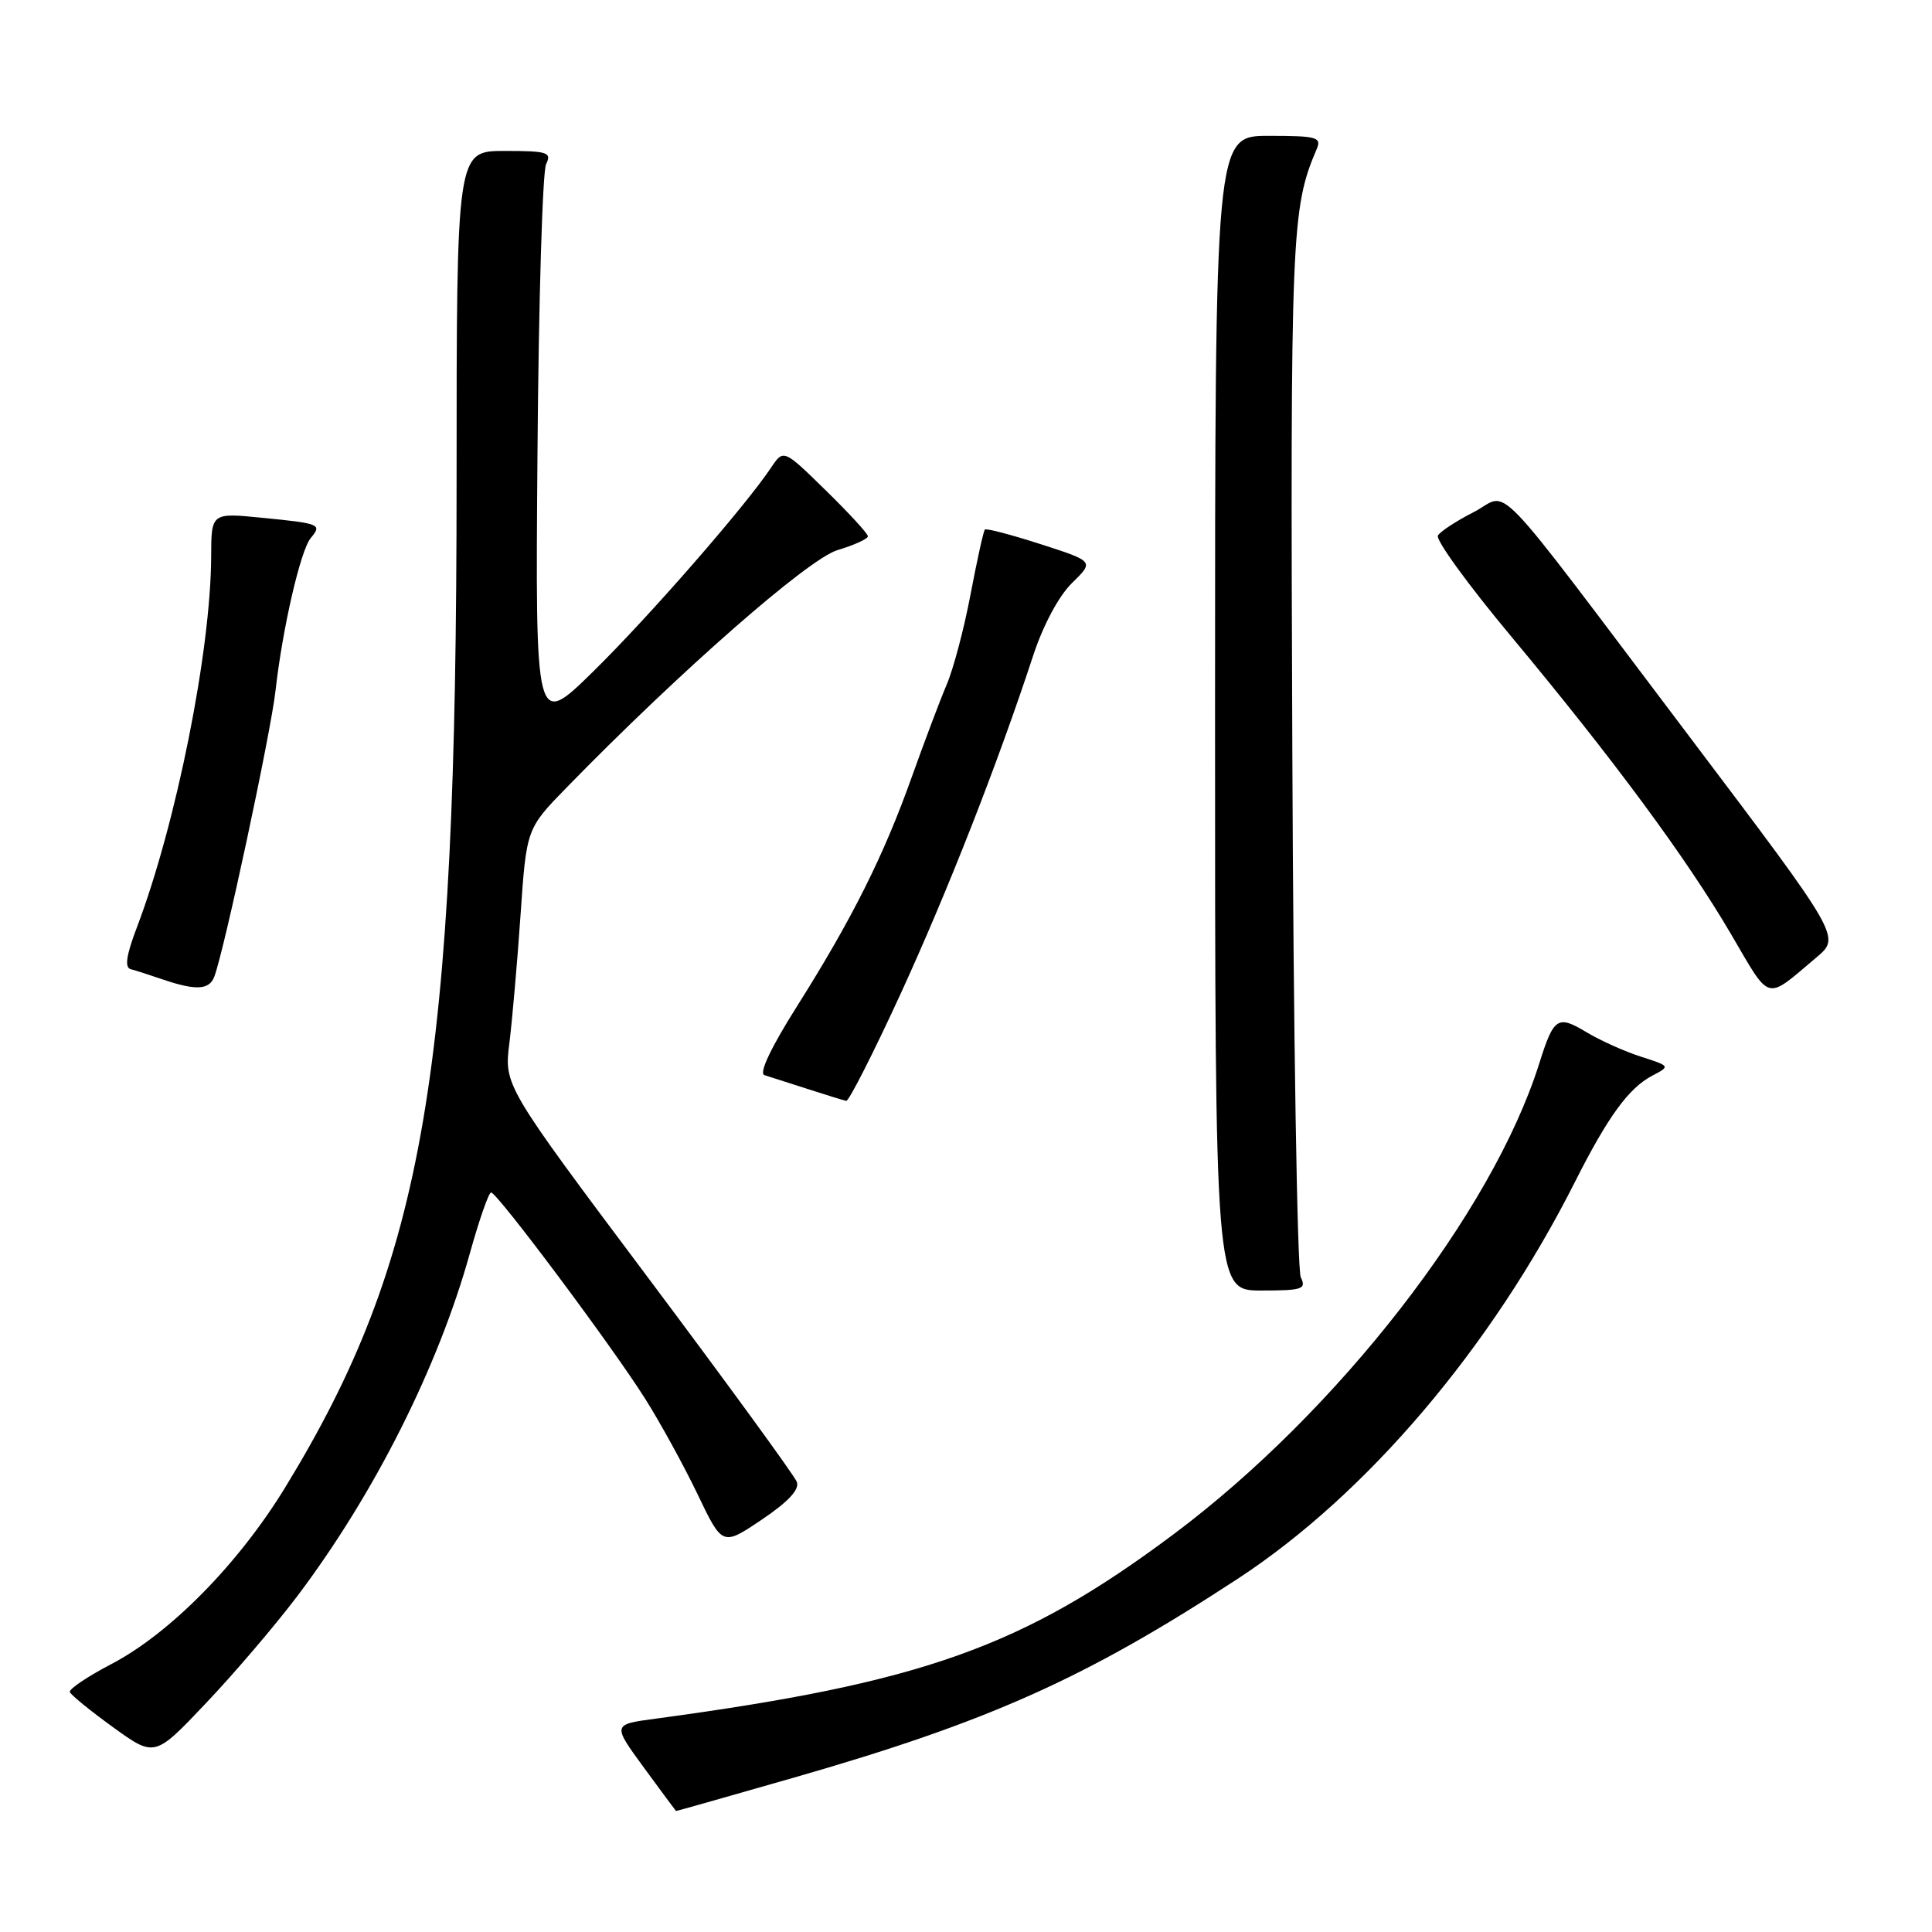 <?xml version="1.0" encoding="UTF-8" standalone="no"?>
<!DOCTYPE svg PUBLIC "-//W3C//DTD SVG 1.1//EN" "http://www.w3.org/Graphics/SVG/1.1/DTD/svg11.dtd" >
<svg xmlns="http://www.w3.org/2000/svg" xmlns:xlink="http://www.w3.org/1999/xlink" version="1.1" viewBox="0 0 256 256">
 <g >
 <path fill="currentColor"
d=" M 105.21 235.54 C 131.05 228.12 143.84 222.39 164.00 209.20 C 181.10 198.01 197.61 178.58 208.71 156.57 C 213.06 147.95 215.81 144.18 218.92 142.54 C 221.34 141.27 221.33 141.27 217.42 140.01 C 215.26 139.32 212.00 137.85 210.18 136.75 C 206.39 134.47 205.88 134.81 203.96 140.91 C 197.75 160.65 177.26 187.03 155.50 203.30 C 135.50 218.25 122.24 222.97 86.82 227.74 C 81.14 228.50 81.14 228.50 85.32 234.22 C 87.62 237.36 89.54 239.95 89.58 239.97 C 89.62 239.99 96.66 237.99 105.21 235.54 Z  M 39.39 211.50 C 49.59 197.98 58.04 181.21 62.25 166.10 C 63.49 161.65 64.76 158.01 65.07 158.01 C 65.87 158.00 81.02 178.27 85.46 185.30 C 87.48 188.49 90.61 194.20 92.43 197.99 C 95.72 204.87 95.72 204.87 100.94 201.36 C 104.48 198.97 105.97 197.36 105.58 196.35 C 105.26 195.52 96.41 183.37 85.90 169.34 C 66.79 143.83 66.79 143.83 67.50 138.19 C 67.88 135.08 68.55 127.43 68.98 121.17 C 69.76 109.80 69.76 109.80 75.13 104.30 C 90.09 88.96 107.10 74.05 110.98 72.89 C 113.19 72.23 115.00 71.40 115.00 71.06 C 115.00 70.71 112.48 67.97 109.41 64.97 C 103.82 59.50 103.82 59.50 102.16 61.98 C 98.70 67.16 85.93 81.79 78.58 89.00 C 70.93 96.50 70.93 96.50 71.22 60.00 C 71.37 39.92 71.89 22.71 72.36 21.75 C 73.13 20.18 72.57 20.00 66.86 20.00 C 60.50 20.00 60.50 20.00 60.50 63.75 C 60.50 142.02 56.25 166.92 37.76 197.14 C 31.58 207.24 22.52 216.44 14.75 220.50 C 11.59 222.15 9.12 223.82 9.25 224.20 C 9.39 224.59 11.97 226.69 15.00 228.88 C 20.50 232.85 20.50 232.85 27.30 225.67 C 31.04 221.73 36.48 215.35 39.39 211.50 Z  M 172.36 169.25 C 171.89 168.29 171.38 136.90 171.24 99.50 C 170.97 30.86 171.10 27.63 174.47 19.75 C 175.14 18.18 174.49 18.00 168.11 18.00 C 161.00 18.00 161.00 18.00 161.00 94.50 C 161.00 171.00 161.00 171.00 167.11 171.00 C 172.58 171.00 173.13 170.82 172.36 169.25 Z  M 119.32 131.72 C 125.58 118.08 132.18 101.25 136.92 86.81 C 138.24 82.81 140.30 78.96 142.05 77.25 C 144.98 74.39 144.98 74.39 137.91 72.11 C 134.02 70.86 130.69 69.98 130.50 70.17 C 130.32 70.35 129.47 74.20 128.61 78.72 C 127.76 83.24 126.33 88.64 125.44 90.72 C 124.55 92.80 122.47 98.33 120.80 103.00 C 117.09 113.40 112.91 121.76 105.63 133.30 C 102.16 138.79 100.53 142.23 101.29 142.46 C 101.95 142.67 104.53 143.49 107.00 144.29 C 109.47 145.09 111.78 145.80 112.13 145.87 C 112.47 145.94 115.71 139.57 119.32 131.72 Z  M 240.70 126.85 C 243.90 124.15 243.90 124.15 224.02 97.82 C 196.76 61.74 200.22 65.34 195.27 67.86 C 192.99 69.02 190.86 70.41 190.53 70.96 C 190.19 71.50 194.52 77.47 200.15 84.22 C 213.76 100.56 223.47 113.70 229.37 123.78 C 234.70 132.87 233.84 132.64 240.70 126.85 Z  M 28.39 129.43 C 29.70 126.01 35.88 97.15 36.51 91.50 C 37.43 83.28 39.82 72.92 41.17 71.30 C 42.69 69.47 42.45 69.37 34.75 68.61 C 28.00 67.94 28.00 67.94 27.98 73.72 C 27.94 86.23 23.35 109.15 18.15 122.85 C 16.73 126.57 16.49 128.21 17.32 128.42 C 17.97 128.59 19.85 129.19 21.50 129.76 C 25.92 131.27 27.71 131.19 28.39 129.43 Z "/>
</g>
</svg>